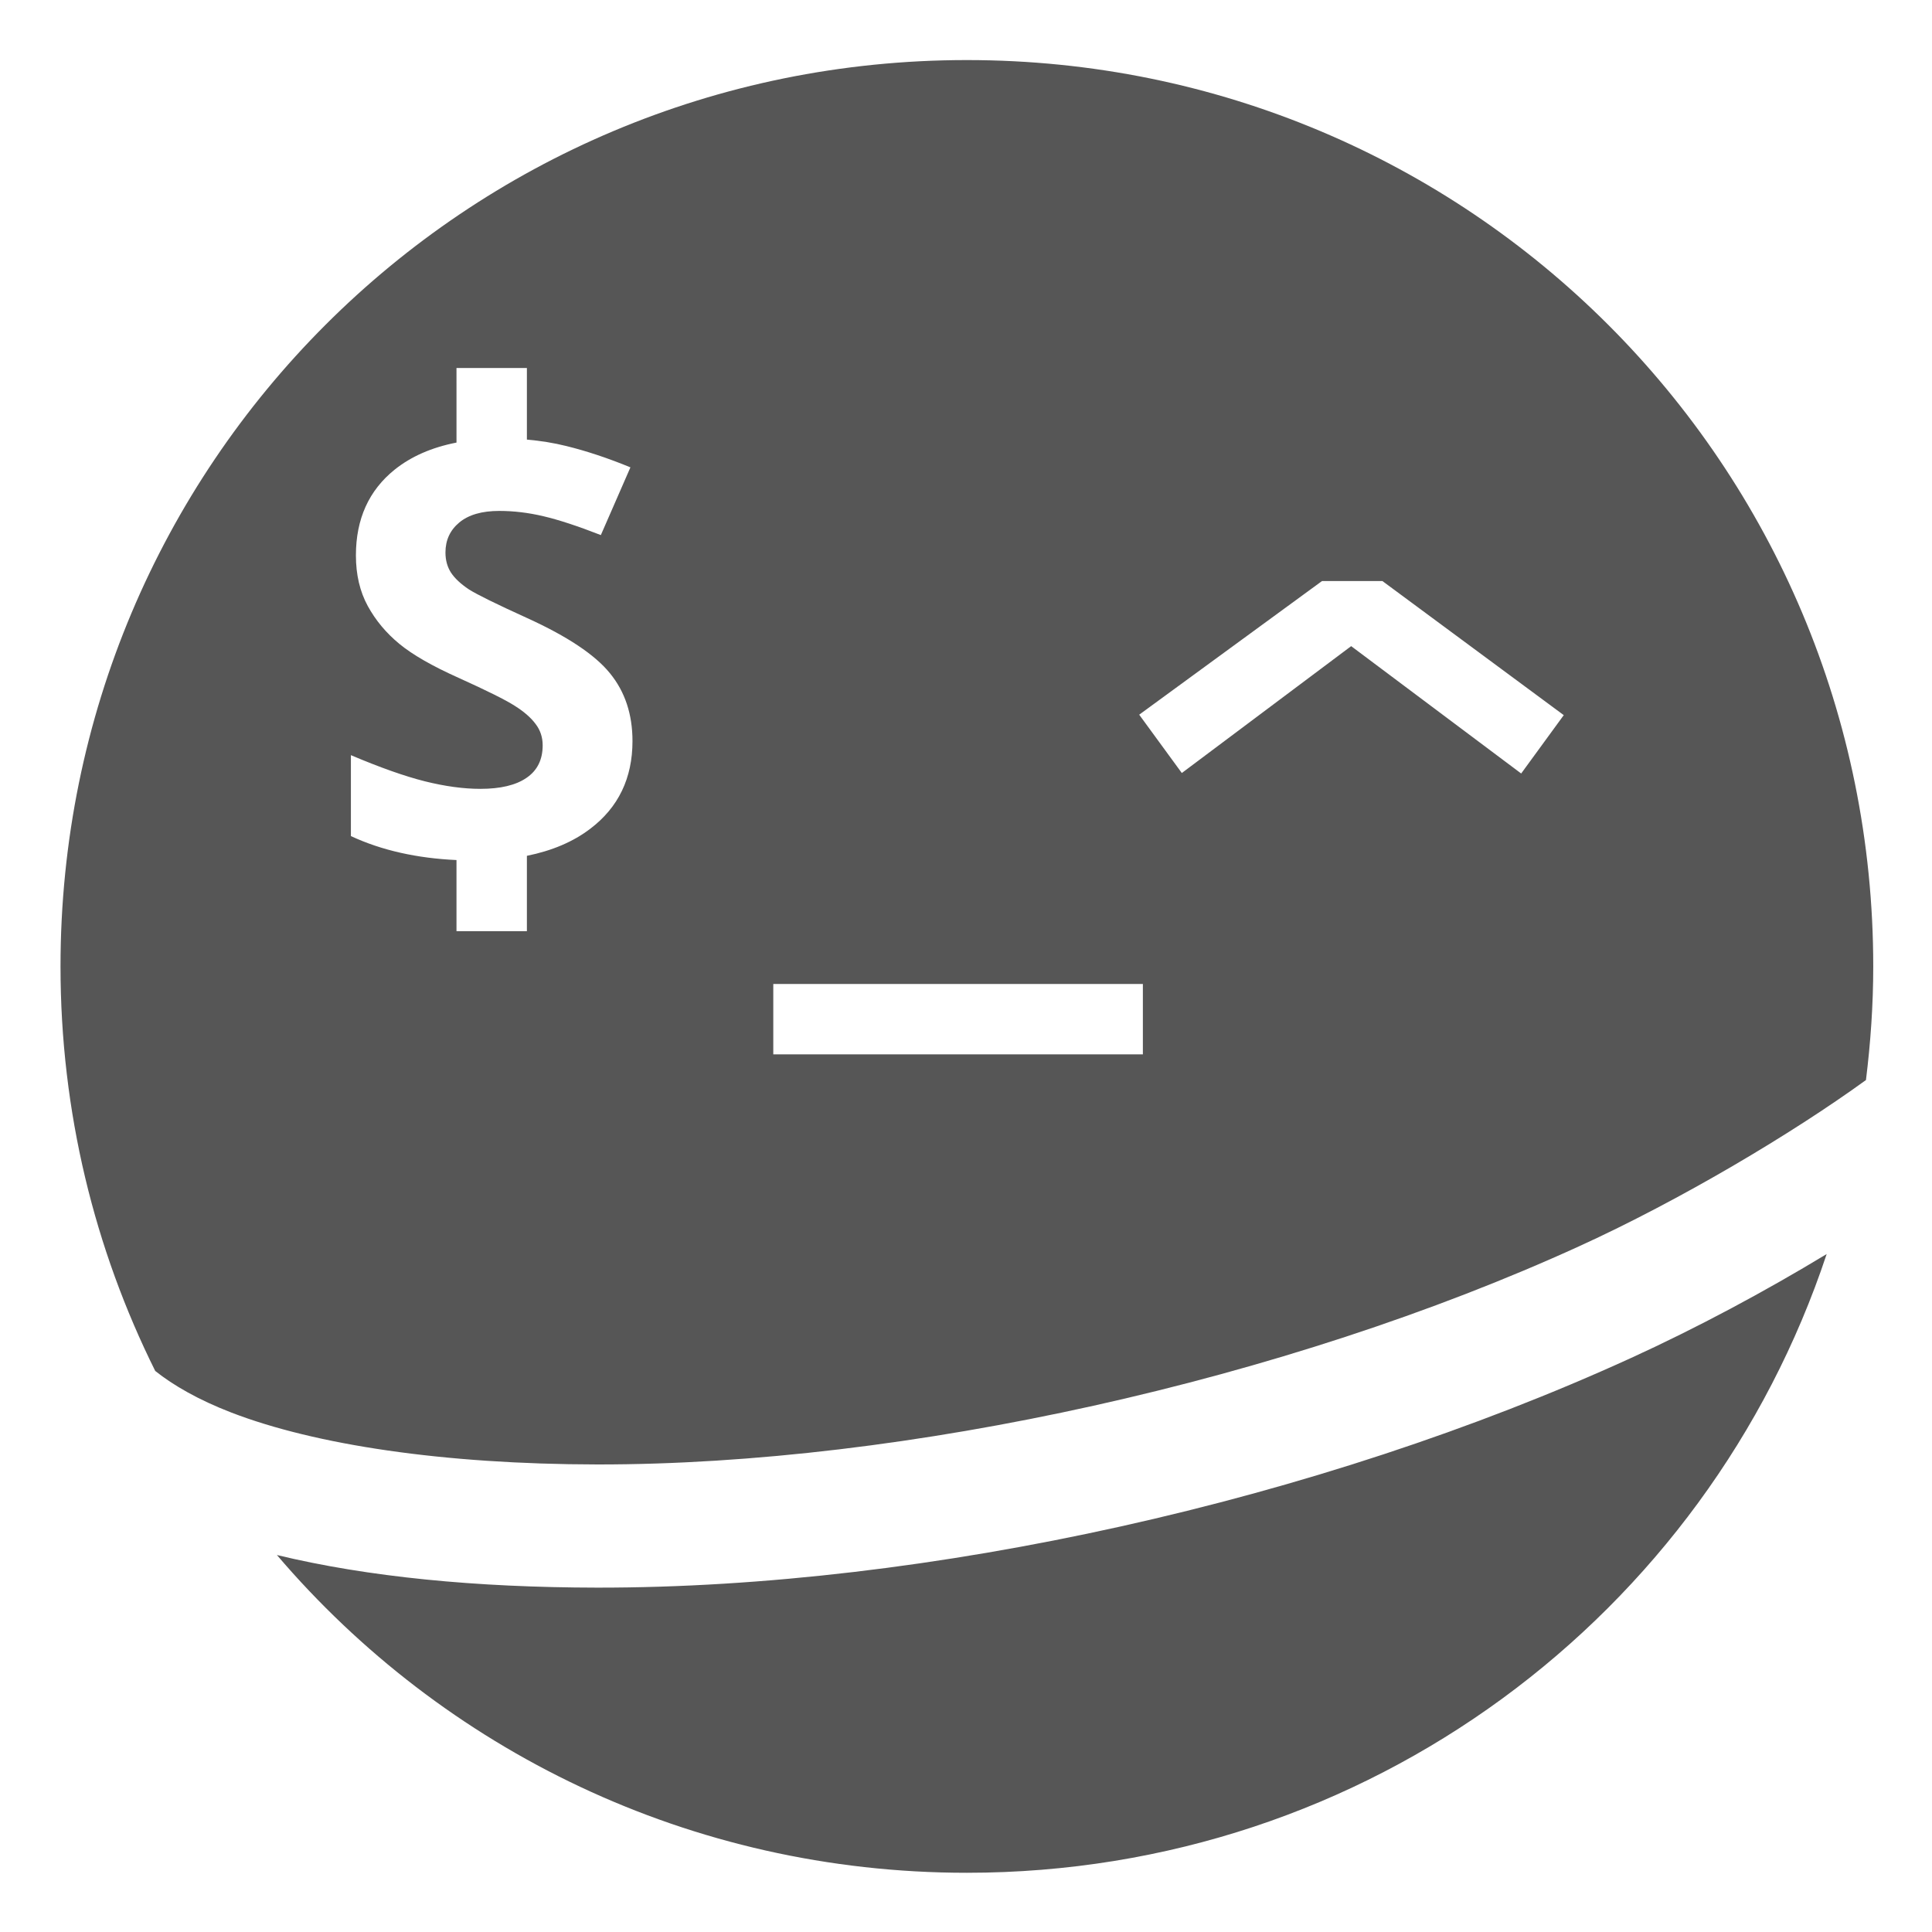 <?xml version="1.0" encoding="UTF-8" standalone="no"?>
<svg
   xmlns:dc="http://purl.org/dc/elements/1.1/"
   xmlns:cc="http://creativecommons.org/ns#"
   xmlns:rdf="http://www.w3.org/1999/02/22-rdf-syntax-ns#"
   xmlns:svg="http://www.w3.org/2000/svg"
   xmlns="http://www.w3.org/2000/svg"
   xmlns:xlink="http://www.w3.org/1999/xlink"
   xmlns:sodipodi="http://sodipodi.sourceforge.net/DTD/sodipodi-0.dtd"
   xmlns:inkscape="http://www.inkscape.org/namespaces/inkscape"
   width="16"
   height="16"
   version="1.1"
   id="svg6"
   sodipodi:docname="com.github.muriloventuroso.easyssh-SYMBOLIC.svg"
   inkscape:version="0.92.3 (2405546, 2018-03-11)">
  <defs
     id="defs10">
    <radialGradient
       gradientTransform="matrix(0,25.311,-31.074,0,372.785,-255.441)"
       gradientUnits="userSpaceOnUse"
       xlink:href="#linearGradient2867-449-88-871-390-598-476-591-434-148-57-177-8-3-3-6-4-8-8-8-5-7-8"
       id="radialGradient3936-3"
       fy="9.957"
       fx="7.118"
       r="8.933"
       cy="9.957"
       cx="7.118" />
    <linearGradient
       id="linearGradient2867-449-88-871-390-598-476-591-434-148-57-177-8-3-3-6-4-8-8-8-5-7-8">
      <stop
         offset="0"
         style="stop-color:#404648;stop-opacity:1"
         id="stop3750-1-0-7-6-6-1-3-9-3-9-2" />
      <stop
         offset="1"
         style="stop-color:#0c1011;stop-opacity:1"
         id="stop3754-1-8-5-2-7-6-7-1-9-1-0" />
    </linearGradient>
    <radialGradient
       gradientTransform="matrix(0,25.311,-31.074,0,372.785,-255.441)"
       gradientUnits="userSpaceOnUse"
       xlink:href="#linearGradient2867-449-88-871-390-598-476-591-434-148-57-177-8-3-3-6-4-8-8-8-5-7-8"
       id="radialGradient3936-3-3"
       fy="9.957"
       fx="7.118"
       r="8.933"
       cy="9.957"
       cx="7.118" />
  </defs>
  <sodipodi:namedview
     pagecolor="#ffffff"
     bordercolor="#666666"
     borderopacity="1"
     objecttolerance="10"
     gridtolerance="10"
     guidetolerance="10"
     inkscape:pageopacity="0"
     inkscape:pageshadow="2"
     inkscape:window-width="1920"
     inkscape:window-height="1009"
     id="namedview8"
     showgrid="false"
     inkscape:zoom="14.75"
     inkscape:cx="8"
     inkscape:cy="8"
     inkscape:window-x="0"
     inkscape:window-y="34"
     inkscape:window-maximized="1"
     inkscape:current-layer="svg6" />
  <g
     style="fill:#444444;fill-opacity:1;enable-background:new"
     id="g1590"
     transform="matrix(0.139,0,0,0.139,-0.482,3.906)">
    <path
       inkscape:connector-curvature="0"
       style="color:#000000;display:inline;overflow:visible;visibility:visible;opacity:0.9;fill:#444444;fill-opacity:1;fill-rule:nonzero;stroke:none;stroke-width:1.049;marker:none;enable-background:accumulate"
       d="m 61.073,-24.522 c -29.916,0 -54,24.084 -54,54 0,8.675 2.037,16.852 5.643,24.102 1.075,0.858 2.581,1.725 4.535,2.479 4.976,1.919 12.612,3.081 21.811,3.092 18.325,0.017 40.993,-5.009 58.518,-13.012 5.975,-2.729 12.608,-6.665 17.061,-9.891 0.275,-2.219 0.434,-4.474 0.434,-6.77 0,-29.916 -24.084,-54 -54,-54 z M 30.665,-6.174 h 4.195 v 4.264 c 0.807,0.071 1.59,0.194 2.346,0.383 1.221,0.301 2.496,0.725 3.822,1.271 L 39.266,3.779 c -1.373,-0.536 -2.51,-0.909 -3.414,-1.121 -0.892,-0.212 -1.772,-0.318 -2.641,-0.318 -1.033,0 -1.825,0.23 -2.377,0.688 -0.552,0.458 -0.826,1.054 -0.826,1.791 0,0.458 0.111,0.859 0.334,1.205 0.223,0.335 0.575,0.665 1.057,0.988 0.493,0.313 1.648,0.881 3.467,1.707 2.406,1.094 4.055,2.194 4.947,3.299 0.892,1.094 1.338,2.439 1.338,4.035 0,2.21 -0.839,3.952 -2.518,5.225 -1.014,0.774 -2.274,1.308 -3.773,1.611 v 4.49 h -4.195 v -4.238 c -2.335,-0.107 -4.442,-0.568 -6.291,-1.428 v -4.822 c 1.737,0.737 3.203,1.255 4.4,1.557 1.209,0.301 2.313,0.451 3.311,0.451 1.197,0 2.112,-0.217 2.746,-0.652 0.645,-0.435 0.969,-1.082 0.969,-1.941 0,-0.48 -0.14,-0.905 -0.422,-1.273 -0.282,-0.38 -0.7,-0.742 -1.252,-1.088 -0.54,-0.346 -1.648,-0.897 -3.326,-1.656 -1.573,-0.703 -2.751,-1.38 -3.537,-2.027 -0.786,-0.647 -1.415,-1.4 -1.885,-2.26 -0.469,-0.859 -0.705,-1.864 -0.705,-3.014 0,-2.165 0.769,-3.868 2.307,-5.107 0.989,-0.791 2.218,-1.327 3.686,-1.613 z m 51.566,12.693 h 3.602 l 10.803,7.988 -2.537,3.477 -10.129,-7.588 -10.09,7.559 -2.539,-3.475 z M 49.54,30.525 h 22.02 v 4.193 H 49.54 Z M 112.3,46.615 c -3.696,2.24 -7.745,4.407 -11.67,6.199 -18.622,8.505 -41.927,13.694 -61.574,13.676 -7.236,-0.01 -13.667,-0.633 -19.09,-1.943 9.889,11.593 24.605,18.932 41.107,18.932 23.918,0 44.092,-15.402 51.227,-36.863 z"
       id="rect5505-21-3" />
  </g>
</svg>
